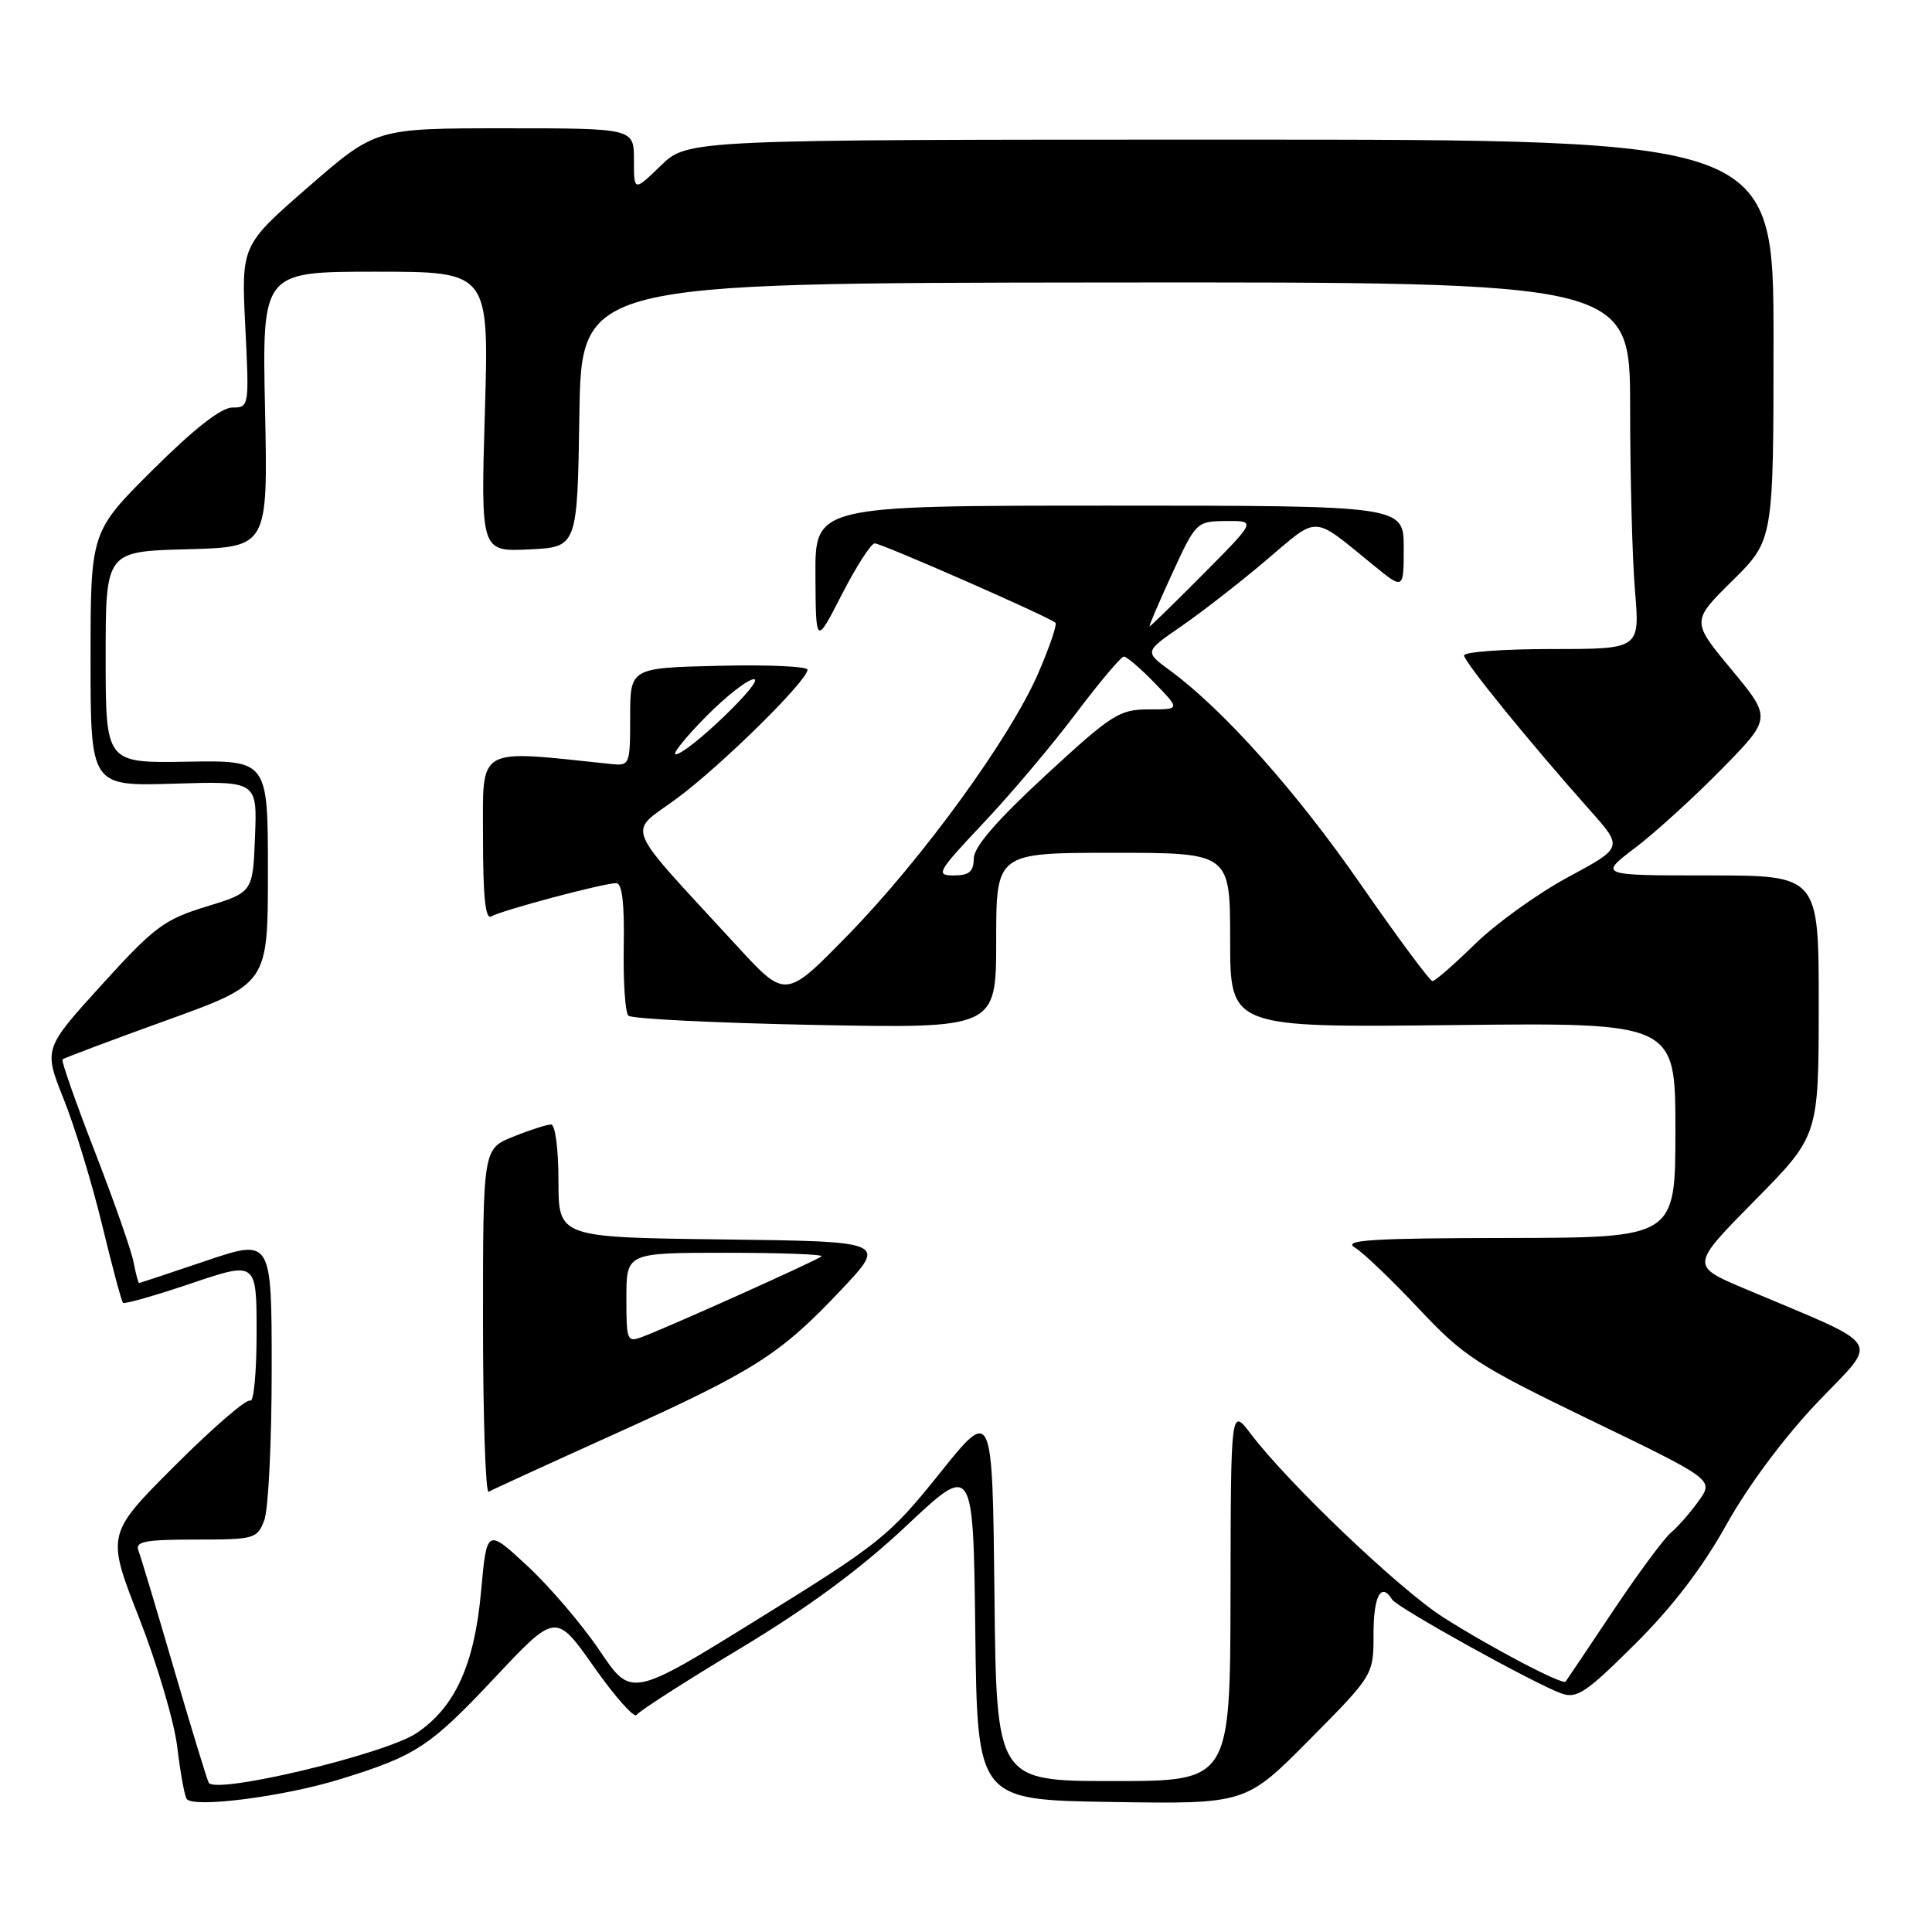 <?xml version="1.0" encoding="UTF-8" standalone="no"?>
<!DOCTYPE svg PUBLIC "-//W3C//DTD SVG 1.1//EN" "http://www.w3.org/Graphics/SVG/1.1/DTD/svg11.dtd" >
<svg xmlns="http://www.w3.org/2000/svg" xmlns:xlink="http://www.w3.org/1999/xlink" version="1.1" viewBox="0 0 256 256">
 <g >
 <path fill="currentColor"
d=" M 44.98 235.78 C 55.12 232.66 56.95 231.47 65.57 222.29 C 73.65 213.69 73.65 213.69 78.73 220.91 C 81.52 224.87 84.06 227.72 84.36 227.23 C 84.66 226.75 90.83 222.78 98.08 218.43 C 107.14 212.97 114.02 207.90 120.11 202.17 C 128.96 193.85 128.96 193.85 129.23 216.17 C 129.50 238.50 129.50 238.50 147.28 238.77 C 165.06 239.05 165.06 239.05 173.53 230.50 C 182.00 221.95 182.00 221.95 182.00 216.48 C 182.00 211.45 183.01 209.59 184.47 211.95 C 185.12 213.01 203.16 223.02 206.84 224.37 C 208.93 225.13 210.11 224.35 216.62 217.88 C 221.58 212.96 225.59 207.72 228.76 202.02 C 231.62 196.89 236.40 190.47 240.81 185.83 C 249.04 177.19 250.01 178.71 231.24 170.78 C 223.99 167.72 223.99 167.72 232.48 159.11 C 240.98 150.50 240.98 150.50 240.99 133.25 C 241.00 116.00 241.00 116.00 226.42 116.00 C 211.85 116.00 211.85 116.00 216.67 112.34 C 219.33 110.32 224.48 105.63 228.13 101.91 C 234.76 95.15 234.76 95.15 229.44 88.73 C 224.11 82.32 224.11 82.32 229.56 76.94 C 235.00 71.57 235.00 71.57 235.00 45.03 C 235.00 18.50 235.00 18.50 163.06 18.50 C 91.11 18.50 91.11 18.50 87.56 21.95 C 84.00 25.39 84.00 25.39 84.00 21.20 C 84.00 17.00 84.00 17.00 66.90 17.00 C 49.79 17.00 49.79 17.00 40.88 24.75 C 31.97 32.50 31.97 32.50 32.50 43.25 C 33.03 53.88 33.01 54.00 30.79 54.00 C 29.31 54.00 25.71 56.82 20.27 62.23 C 12.00 70.46 12.00 70.46 12.00 87.32 C 12.00 104.18 12.00 104.18 23.04 103.84 C 34.08 103.50 34.08 103.50 33.79 110.87 C 33.50 118.24 33.50 118.24 27.33 120.13 C 21.75 121.84 20.44 122.82 13.47 130.50 C 5.78 138.97 5.78 138.97 8.43 145.61 C 9.90 149.26 12.18 156.75 13.52 162.26 C 14.85 167.77 16.10 172.43 16.30 172.63 C 16.49 172.83 20.56 171.67 25.33 170.06 C 34.00 167.13 34.00 167.13 34.00 176.62 C 34.00 181.85 33.62 185.88 33.15 185.59 C 32.69 185.31 28.21 189.17 23.20 194.18 C 14.09 203.29 14.09 203.29 18.44 214.40 C 20.83 220.50 23.10 228.20 23.49 231.50 C 23.88 234.80 24.44 237.88 24.72 238.35 C 25.49 239.61 37.49 238.09 44.98 235.78 Z  M 27.66 236.22 C 27.43 235.82 25.37 229.07 23.07 221.20 C 20.78 213.34 18.65 206.25 18.34 205.45 C 17.88 204.26 19.21 204.00 25.92 204.00 C 33.73 204.00 34.09 203.90 35.02 201.43 C 35.56 200.02 36.00 191.05 36.00 181.50 C 36.00 164.13 36.00 164.13 27.31 167.06 C 22.53 168.68 18.54 170.00 18.43 170.00 C 18.32 170.00 17.99 168.76 17.70 167.25 C 17.42 165.74 15.11 159.15 12.57 152.61 C 10.03 146.06 8.10 140.56 8.28 140.38 C 8.47 140.20 14.66 137.87 22.06 135.20 C 35.50 130.35 35.50 130.35 35.50 115.55 C 35.50 100.74 35.50 100.74 24.75 100.93 C 14.00 101.11 14.00 101.11 14.00 87.09 C 14.00 73.07 14.00 73.07 24.75 72.78 C 35.50 72.50 35.50 72.50 35.12 54.25 C 34.73 36.00 34.73 36.00 49.77 36.00 C 64.80 36.00 64.80 36.00 64.25 54.55 C 63.70 73.10 63.70 73.10 70.10 72.80 C 76.50 72.50 76.50 72.50 76.77 55.00 C 77.04 37.50 77.04 37.50 146.52 37.43 C 216.00 37.37 216.00 37.37 216.00 54.03 C 216.00 63.20 216.29 74.14 216.65 78.35 C 217.29 86.00 217.29 86.00 205.65 86.00 C 199.24 86.00 194.00 86.38 194.00 86.85 C 194.00 87.70 202.69 98.38 210.71 107.40 C 215.07 112.30 215.07 112.30 207.79 116.22 C 203.78 118.38 198.24 122.36 195.47 125.07 C 192.70 127.78 190.16 130.00 189.81 130.00 C 189.47 130.00 185.21 124.26 180.35 117.25 C 171.80 104.90 162.15 94.08 155.07 88.87 C 151.63 86.35 151.63 86.35 156.55 82.97 C 159.25 81.11 164.31 77.17 167.79 74.22 C 174.83 68.24 173.77 68.20 181.91 74.83 C 186.00 78.17 186.00 78.17 186.00 72.58 C 186.00 67.00 186.00 67.00 147.00 67.00 C 108.00 67.00 108.00 67.00 108.05 76.25 C 108.10 85.50 108.10 85.50 111.56 78.75 C 113.47 75.04 115.42 72.00 115.90 72.00 C 116.83 72.00 139.12 81.79 139.85 82.52 C 140.09 82.76 139.06 85.77 137.57 89.21 C 133.84 97.81 122.21 113.81 112.33 123.93 C 104.10 132.35 104.10 132.35 97.73 125.43 C 82.27 108.61 83.11 110.65 89.68 105.80 C 95.59 101.43 107.00 90.19 107.00 88.74 C 107.00 88.30 101.71 88.06 95.25 88.22 C 83.50 88.50 83.50 88.50 83.50 95.00 C 83.50 101.34 83.44 101.49 81.00 101.24 C 62.92 99.34 64.00 98.73 64.00 110.93 C 64.00 118.89 64.32 121.92 65.11 121.43 C 66.37 120.65 79.89 117.04 81.65 117.02 C 82.43 117.01 82.75 119.65 82.65 125.41 C 82.57 130.03 82.84 134.16 83.26 134.58 C 83.67 135.00 94.81 135.55 108.01 135.81 C 132.00 136.27 132.00 136.27 132.00 124.63 C 132.00 113.00 132.00 113.00 147.50 113.00 C 163.00 113.00 163.00 113.00 163.00 124.58 C 163.00 136.16 163.00 136.16 192.50 135.83 C 222.00 135.50 222.00 135.50 222.00 149.75 C 222.00 164.00 222.00 164.00 199.75 164.04 C 181.85 164.06 177.89 164.31 179.50 165.29 C 180.61 165.95 184.43 169.61 188.00 173.41 C 194.01 179.80 195.72 180.90 210.79 188.19 C 227.09 196.07 227.09 196.07 225.09 198.87 C 223.99 200.42 222.34 202.30 221.42 203.07 C 220.50 203.83 217.04 208.52 213.72 213.48 C 210.41 218.44 207.59 222.64 207.45 222.82 C 207.06 223.31 197.53 218.31 191.22 214.29 C 185.47 210.63 170.66 196.51 165.74 190.00 C 163.09 186.50 163.09 186.50 163.05 211.25 C 163.00 236.00 163.00 236.00 147.52 236.00 C 132.03 236.00 132.03 236.00 131.77 211.25 C 131.50 186.50 131.50 186.50 124.50 195.24 C 117.87 203.51 116.61 204.53 100.57 214.46 C 83.65 224.95 83.65 224.95 79.46 218.72 C 77.16 215.30 72.85 210.25 69.89 207.50 C 64.50 202.50 64.50 202.50 63.74 210.91 C 62.86 220.59 60.30 226.21 55.21 229.64 C 51.07 232.43 28.58 237.80 27.66 236.22 Z  M 81.48 190.00 C 100.03 181.62 103.37 179.49 111.50 170.87 C 117.50 164.50 117.50 164.50 95.75 164.23 C 74.00 163.96 74.00 163.96 74.00 156.48 C 74.00 152.26 73.57 149.00 73.02 149.00 C 72.48 149.00 70.23 149.72 68.02 150.61 C 64.00 152.22 64.00 152.22 64.00 175.17 C 64.00 187.79 64.34 197.92 64.75 197.67 C 65.16 197.42 72.69 193.97 81.48 190.00 Z  M 130.33 109.03 C 133.95 105.20 139.46 98.67 142.57 94.53 C 145.69 90.39 148.55 87.00 148.92 87.00 C 149.30 87.00 151.13 88.57 153.00 90.50 C 156.39 94.00 156.39 94.00 152.20 94.00 C 148.32 94.00 147.31 94.65 138.53 102.75 C 132.05 108.74 129.05 112.21 129.03 113.75 C 129.01 115.50 128.42 116.00 126.38 116.00 C 123.93 116.00 124.19 115.55 130.33 109.03 Z  M 93.50 95.00 C 96.21 92.25 99.09 90.00 99.90 90.00 C 101.47 90.00 91.18 99.88 89.54 99.95 C 89.01 99.98 90.79 97.75 93.50 95.00 Z  M 155.30 76.04 C 158.47 69.15 158.54 69.08 162.47 69.04 C 166.45 69.00 166.45 69.00 159.50 76.00 C 155.68 79.85 152.45 83.00 152.33 83.00 C 152.20 83.00 153.54 79.87 155.30 76.04 Z  M 83.00 171.98 C 83.00 166.00 83.00 166.00 96.17 166.00 C 103.41 166.00 109.12 166.21 108.86 166.47 C 108.38 166.95 89.30 175.53 85.25 177.09 C 83.07 177.92 83.00 177.76 83.00 171.98 Z "/>
</g>
</svg>
